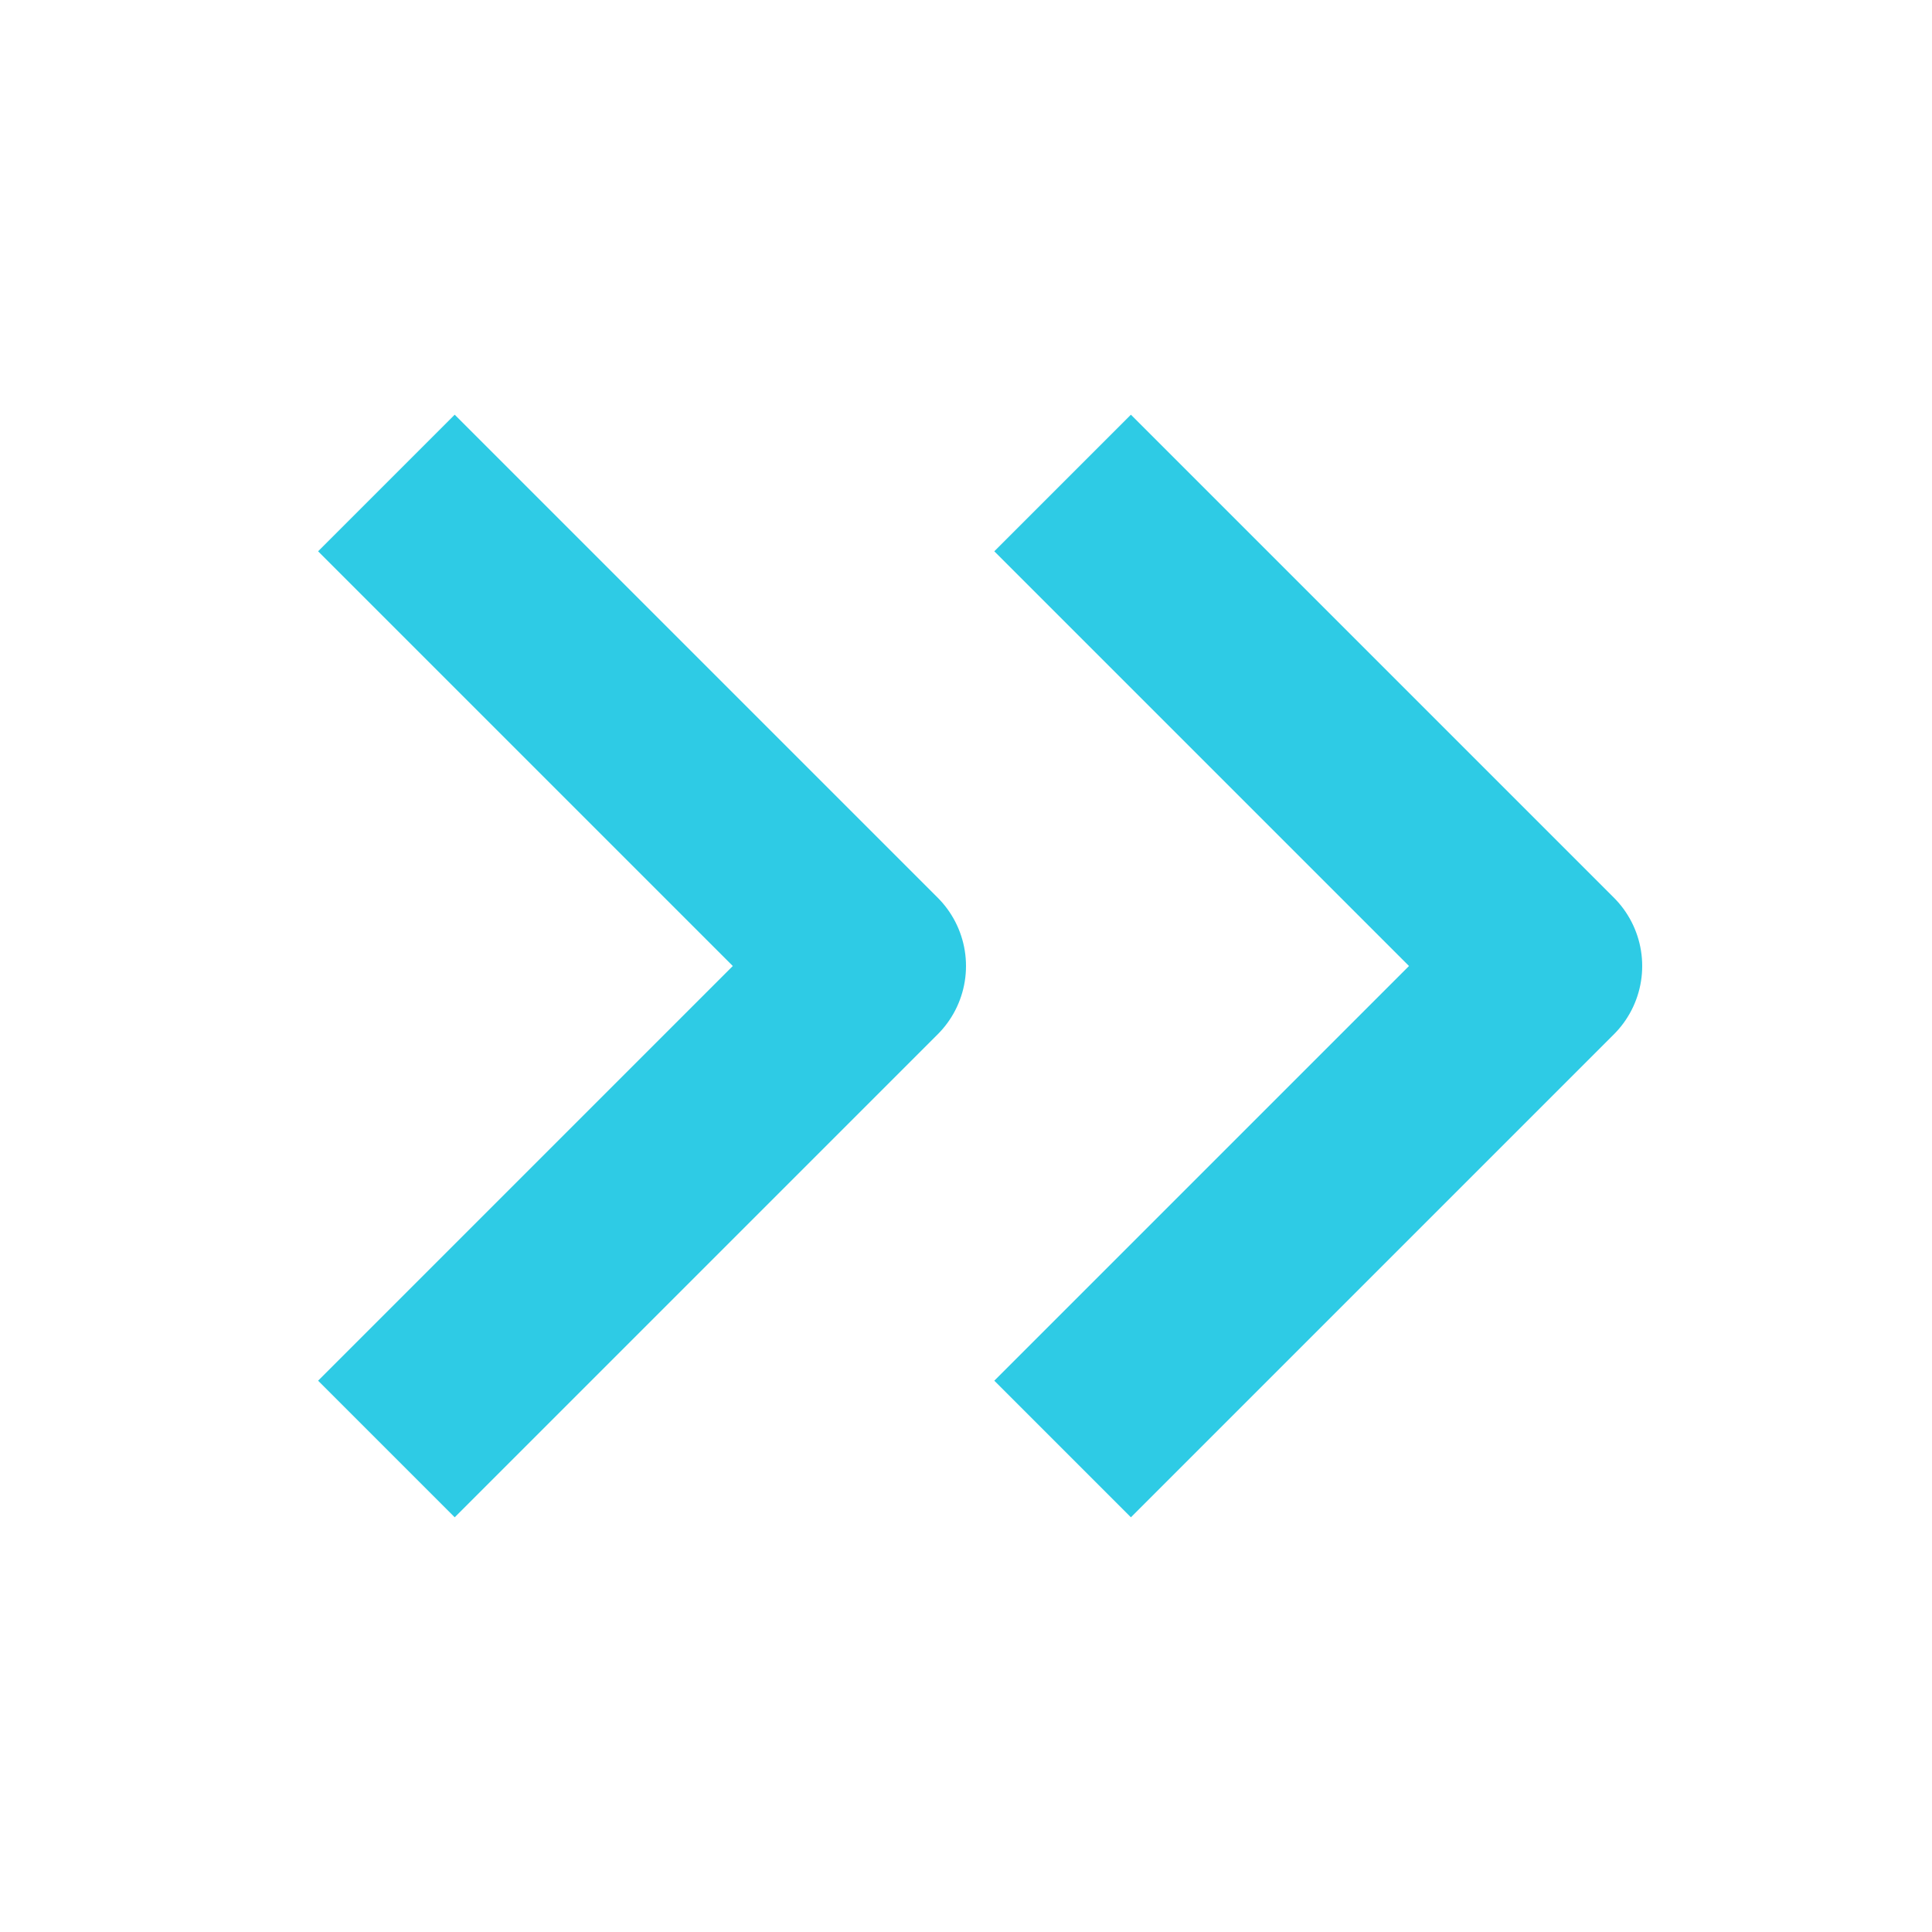<svg width="20" height="20" viewBox="0 0 20 20" fill="none" xmlns="http://www.w3.org/2000/svg">
<path d="M11 5L16 10L11 15M4 5L9 10L4 15" stroke="#2ECBE5" stroke-width="2" stroke-linejoin="round"/>
</svg>